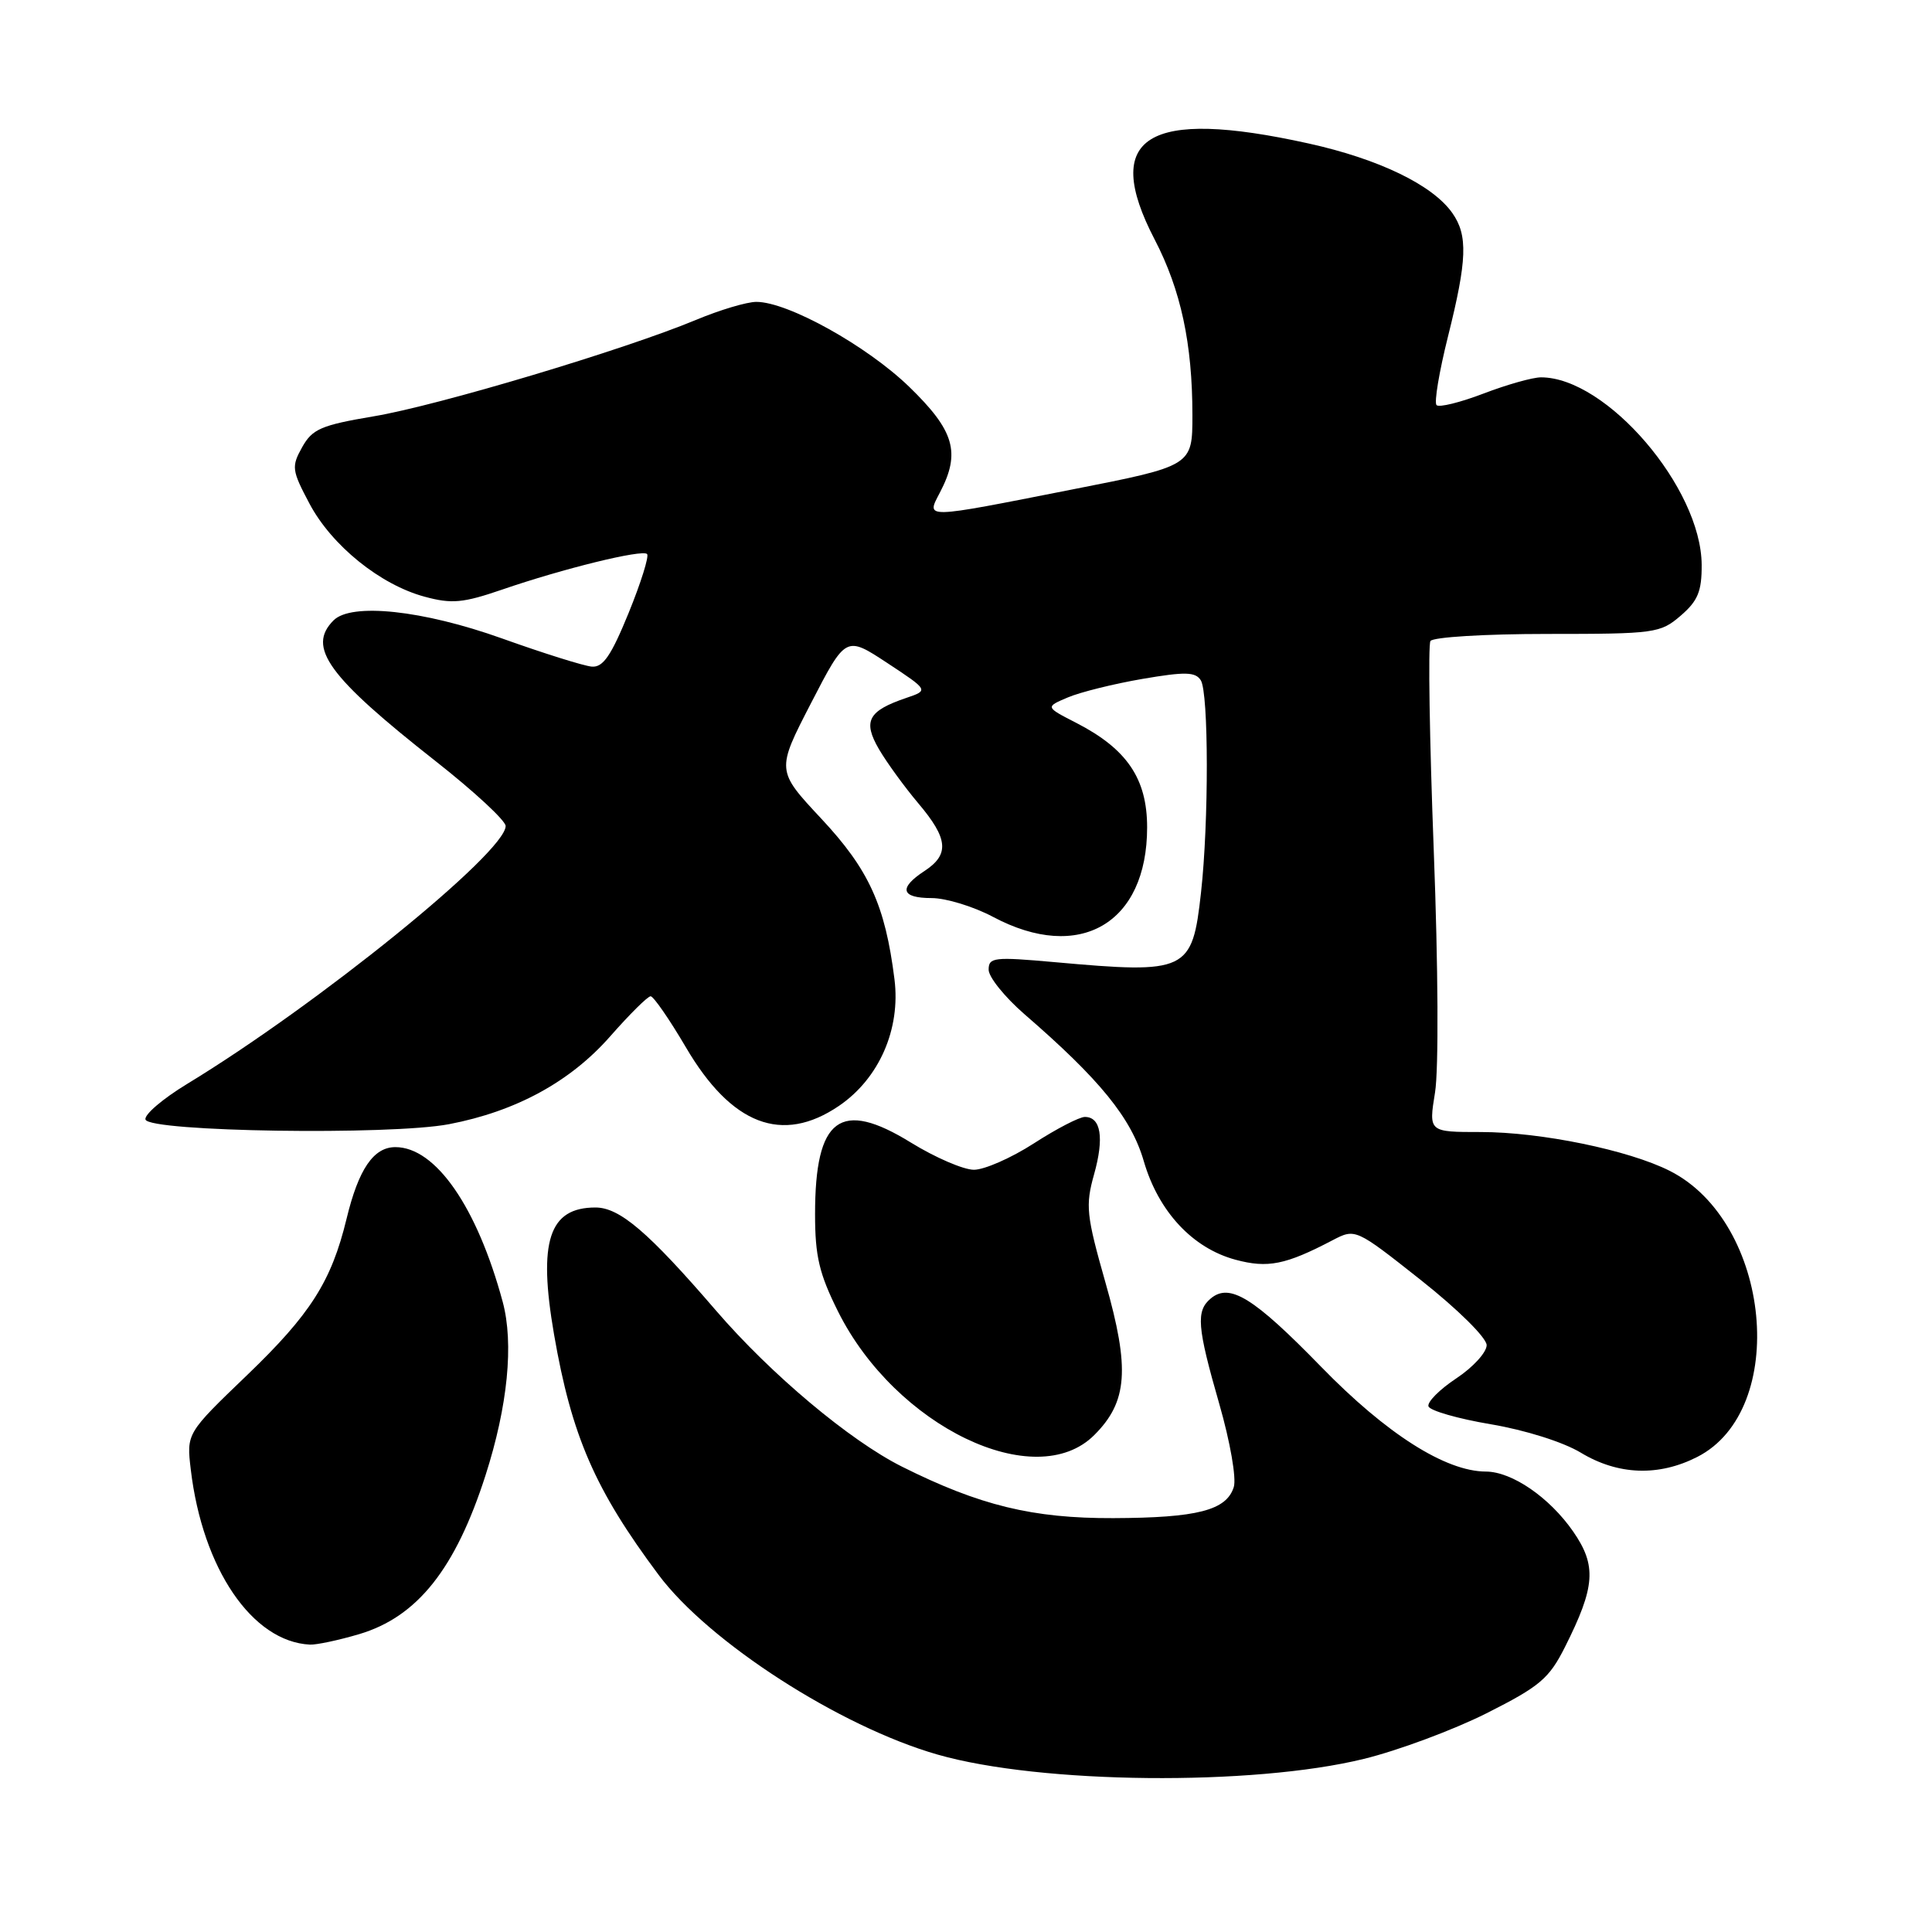 <?xml version="1.0" encoding="UTF-8" standalone="no"?>
<!DOCTYPE svg PUBLIC "-//W3C//DTD SVG 1.1//EN" "http://www.w3.org/Graphics/SVG/1.1/DTD/svg11.dtd" >
<svg xmlns="http://www.w3.org/2000/svg" xmlns:xlink="http://www.w3.org/1999/xlink" version="1.1" viewBox="0 0 256 256">
 <g >
 <path fill="currentColor"
d=" M 180.73 233.06 C 185.26 231.95 192.57 229.23 196.97 227.02 C 204.03 223.46 205.25 222.44 207.36 218.25 C 211.39 210.24 211.59 207.46 208.45 202.93 C 205.32 198.42 200.35 195.00 196.88 194.99 C 191.53 194.97 183.69 189.98 175.05 181.10 C 166.13 171.94 162.95 169.97 160.45 172.04 C 158.45 173.70 158.61 175.77 161.57 186.06 C 163.01 191.07 163.85 195.89 163.48 197.05 C 162.51 200.13 158.64 201.12 147.52 201.16 C 136.84 201.20 129.82 199.49 119.52 194.34 C 112.61 190.88 102.16 182.12 94.86 173.64 C 85.91 163.25 82.11 160.00 78.90 160.00 C 72.74 160.00 71.28 164.47 73.41 176.80 C 75.74 190.27 78.83 197.38 87.27 208.68 C 93.92 217.59 111.28 228.78 124.23 232.49 C 137.86 236.40 165.99 236.68 180.73 233.06 Z  M 47.60 216.53 C 55.30 214.24 60.35 207.89 64.33 195.50 C 67.28 186.32 68.10 178.03 66.61 172.50 C 63.21 159.92 57.72 152.00 52.39 152.00 C 49.50 152.00 47.51 154.91 45.92 161.50 C 43.91 169.79 41.15 174.13 32.74 182.21 C 24.71 189.92 24.71 189.92 25.28 194.73 C 26.84 207.87 33.42 217.54 41.07 217.92 C 41.93 217.96 44.87 217.34 47.60 216.53 Z  M 224.90 193.05 C 237.10 186.83 234.71 161.95 221.26 155.15 C 215.81 152.39 204.17 150.00 196.20 150.00 C 189.30 150.00 189.30 150.00 190.15 144.75 C 190.64 141.73 190.57 128.09 189.98 112.69 C 189.42 97.95 189.22 85.46 189.54 84.94 C 189.86 84.42 196.78 84.00 205.00 84.00 C 219.30 84.00 220.00 83.90 222.69 81.59 C 224.98 79.62 225.50 78.36 225.48 74.84 C 225.42 64.64 212.87 50.00 204.19 50.00 C 203.08 50.00 199.65 50.97 196.57 52.15 C 193.48 53.33 190.68 54.02 190.35 53.68 C 190.01 53.35 190.70 49.25 191.87 44.57 C 194.40 34.46 194.52 31.19 192.45 28.24 C 189.85 24.52 182.72 21.07 173.39 19.01 C 151.97 14.27 145.89 18.07 153.00 31.74 C 156.47 38.42 158.00 45.52 158.00 55.00 C 158.00 61.73 158.00 61.73 142.06 64.86 C 122.14 68.79 122.72 68.77 124.55 65.25 C 127.32 59.95 126.47 57.07 120.46 51.24 C 114.84 45.81 104.40 40.00 100.22 40.00 C 98.97 40.00 95.37 41.07 92.22 42.39 C 82.74 46.34 58.03 53.74 49.54 55.16 C 42.55 56.34 41.39 56.84 40.04 59.25 C 38.60 61.83 38.66 62.31 41.00 66.72 C 43.94 72.28 50.39 77.49 56.28 79.07 C 59.85 80.04 61.36 79.90 66.49 78.14 C 74.62 75.34 85.10 72.77 85.74 73.41 C 86.03 73.69 84.93 77.21 83.30 81.21 C 80.98 86.89 79.91 88.46 78.41 88.33 C 77.36 88.24 72.00 86.56 66.50 84.59 C 56.03 80.85 46.56 79.84 44.20 82.20 C 40.64 85.76 43.44 89.63 57.75 100.88 C 62.84 104.88 67.00 108.74 67.00 109.45 C 67.00 112.95 42.09 133.12 24.79 143.63 C 21.55 145.60 19.07 147.72 19.28 148.35 C 19.82 149.97 51.69 150.45 59.50 148.96 C 68.38 147.26 75.60 143.32 80.89 137.28 C 83.43 134.39 85.82 132.02 86.21 132.01 C 86.59 132.01 88.69 135.04 90.87 138.75 C 96.91 149.06 103.64 151.65 111.16 146.54 C 116.49 142.91 119.36 136.37 118.52 129.74 C 117.29 119.94 115.13 115.22 108.82 108.47 C 102.86 102.09 102.86 102.09 107.47 93.16 C 112.08 84.24 112.08 84.24 117.57 87.85 C 123.06 91.47 123.06 91.47 120.08 92.48 C 115.02 94.20 114.31 95.55 116.46 99.26 C 117.50 101.04 119.85 104.27 121.67 106.43 C 125.65 111.13 125.84 113.22 122.50 115.41 C 119.03 117.68 119.38 119.00 123.45 119.00 C 125.34 119.00 129.01 120.12 131.60 121.50 C 143.05 127.59 152.00 122.38 152.00 109.63 C 152.00 103.18 149.33 99.24 142.62 95.79 C 138.50 93.68 138.50 93.68 141.50 92.41 C 143.15 91.71 147.59 90.61 151.37 89.96 C 157.04 88.99 158.40 89.02 159.11 90.14 C 160.16 91.79 160.18 108.96 159.14 118.27 C 157.98 128.75 157.31 129.07 139.75 127.49 C 131.72 126.77 131.00 126.85 131.00 128.49 C 131.00 129.47 133.14 132.12 135.75 134.39 C 145.76 143.05 149.91 148.16 151.56 153.87 C 153.50 160.53 158.02 165.39 163.71 166.92 C 167.98 168.07 170.34 167.60 176.55 164.35 C 179.60 162.76 179.60 162.76 188.29 169.63 C 193.19 173.51 196.98 177.26 196.99 178.24 C 196.99 179.19 195.19 181.17 192.97 182.64 C 190.75 184.11 189.09 185.78 189.28 186.35 C 189.47 186.92 193.19 187.99 197.53 188.72 C 202.10 189.49 207.14 191.08 209.47 192.49 C 214.41 195.47 219.78 195.66 224.90 193.05 Z  M 145.00 190.15 C 149.42 185.74 149.74 181.38 146.48 169.95 C 143.94 161.01 143.81 159.75 144.97 155.61 C 146.33 150.76 145.88 148.00 143.75 148.00 C 143.02 148.00 139.99 149.57 137.00 151.50 C 134.01 153.43 130.44 155.00 129.05 155.00 C 127.67 155.00 123.92 153.38 120.72 151.41 C 111.33 145.61 108.00 148.10 108.00 160.89 C 108.00 166.46 108.55 168.78 111.05 173.79 C 118.66 189.02 137.20 197.95 145.00 190.15 Z "/>
</g>
</svg>